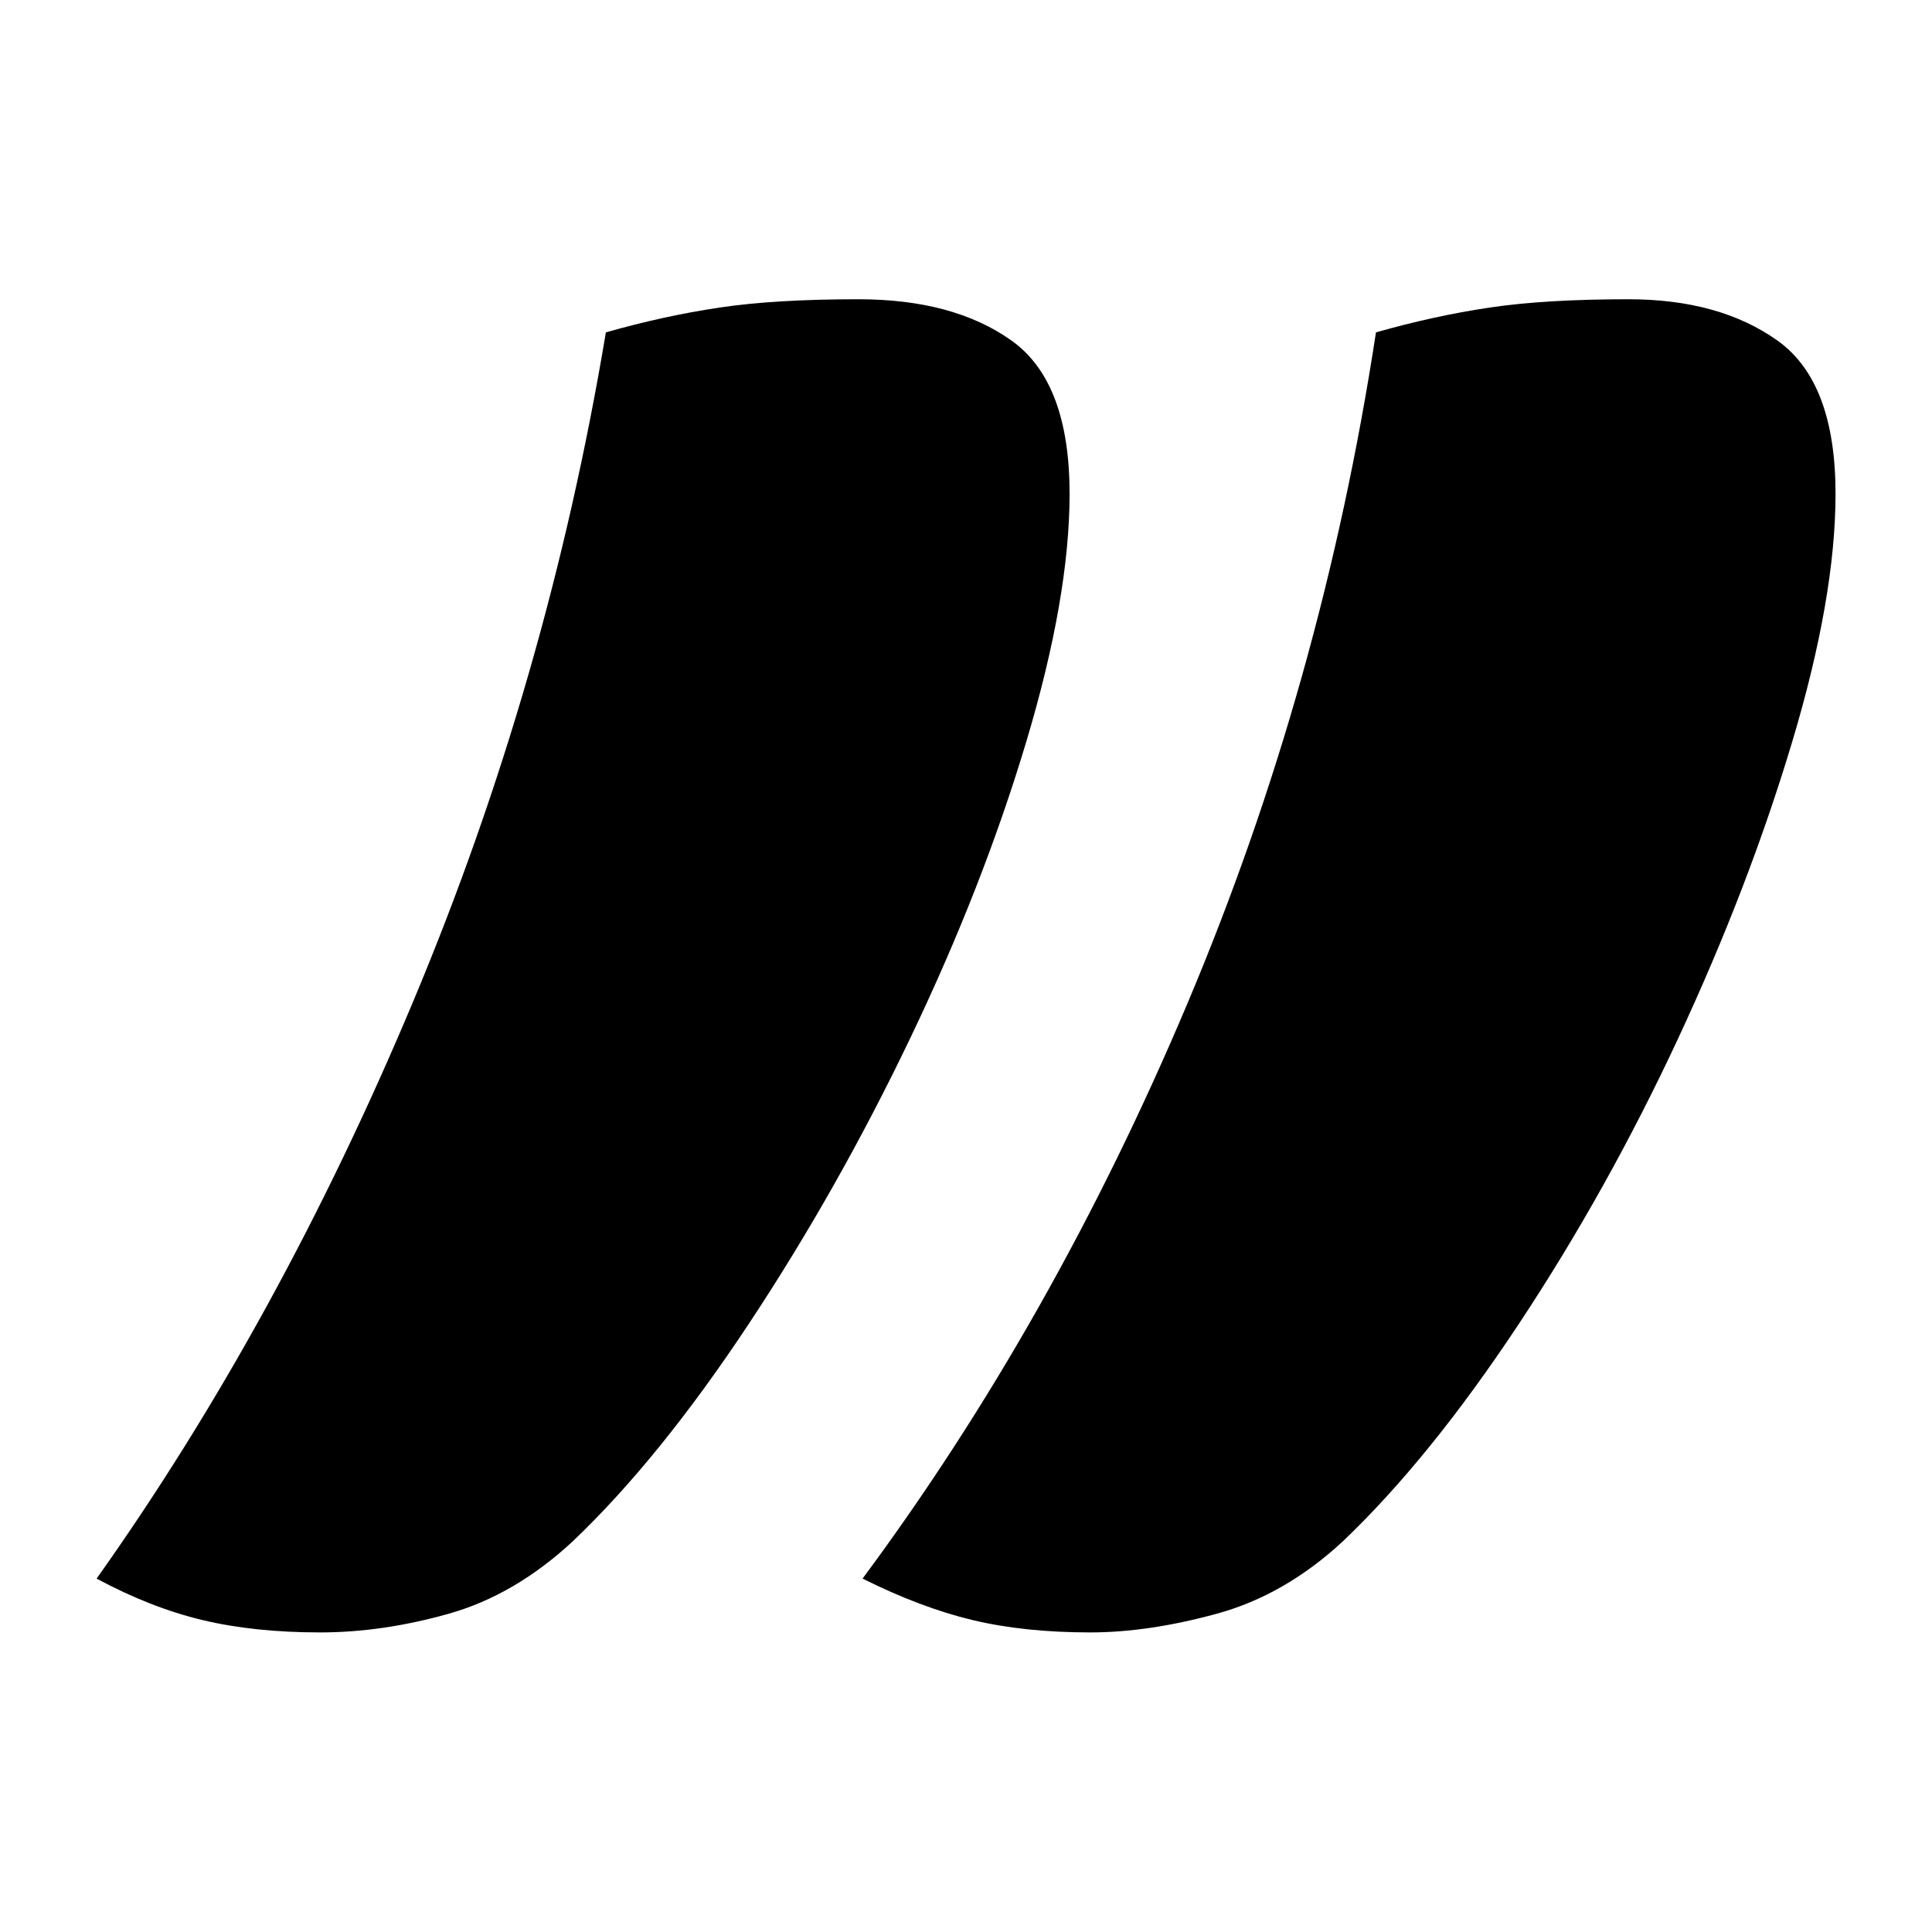 <?xml version="1.0" encoding="UTF-8"?>
<svg width="1000" height="1000" viewBox="0 0 1000 1000" version="1.1" xmlns="http://www.w3.org/2000/svg" xmlns:xlink="http://www.w3.org/1999/xlink">
 <path d="M66.5,217 c-5.33,0,-10.08,0.5,-14.25,1.5 c-4.17,1.0,-8.42,2.67,-12.75,5 c14.67,20.67,27.42,43.92,38.25,69.75 c10.83,25.83,18.58,52.75,23.25,80.75 c4.67,1.33,9.25,2.33,13.75,3 c4.5,0.67,10.08,1,16.75,1 c7.67,0,13.83,-1.67,18.5,-5 c4.67,-3.33,7,-9.5,7,-18.5 c0,-8.33,-1.75,-18.33,-5.25,-30 c-3.5,-11.67,-8.17,-23.58,-14,-35.75 c-5.83,-12.17,-12.33,-23.67,-19.5,-34.5 c-7.17,-10.83,-14.25,-19.58,-21.25,-26.25 c-4.67,-4.33,-9.67,-7.25,-15,-8.75 c-5.33,-1.5,-10.5,-2.25,-15.5,-2.25 Z M159.5,217 c-5.33,0,-10.08,0.5,-14.25,1.5 c-4.17,1.0,-8.58,2.67,-13.25,5 c15.33,20.67,28.42,43.83,39.25,69.5 c10.83,25.67,18.42,52.67,22.75,81 c4.67,1.33,9.25,2.33,13.75,3 c4.5,0.67,10.08,1,16.75,1 c7.33,0,13.33,-1.67,18,-5 c4.67,-3.33,7,-9.5,7,-18.5 c0,-8.33,-1.75,-18.33,-5.25,-30 c-3.5,-11.67,-8.08,-23.58,-13.75,-35.75 c-5.67,-12.17,-12.08,-23.67,-19.25,-34.5 c-7.17,-10.83,-14.25,-19.58,-21.25,-26.25 c-4.67,-4.33,-9.75,-7.25,-15.25,-8.75 c-5.5,-1.5,-10.58,-2.25,-15.25,-2.25 Z M159.5,217" fill="rgb(0,0,0)" transform="matrix(4.286,0.0,0.0,-4.286,-119.286,1775.0)"/>
</svg>
